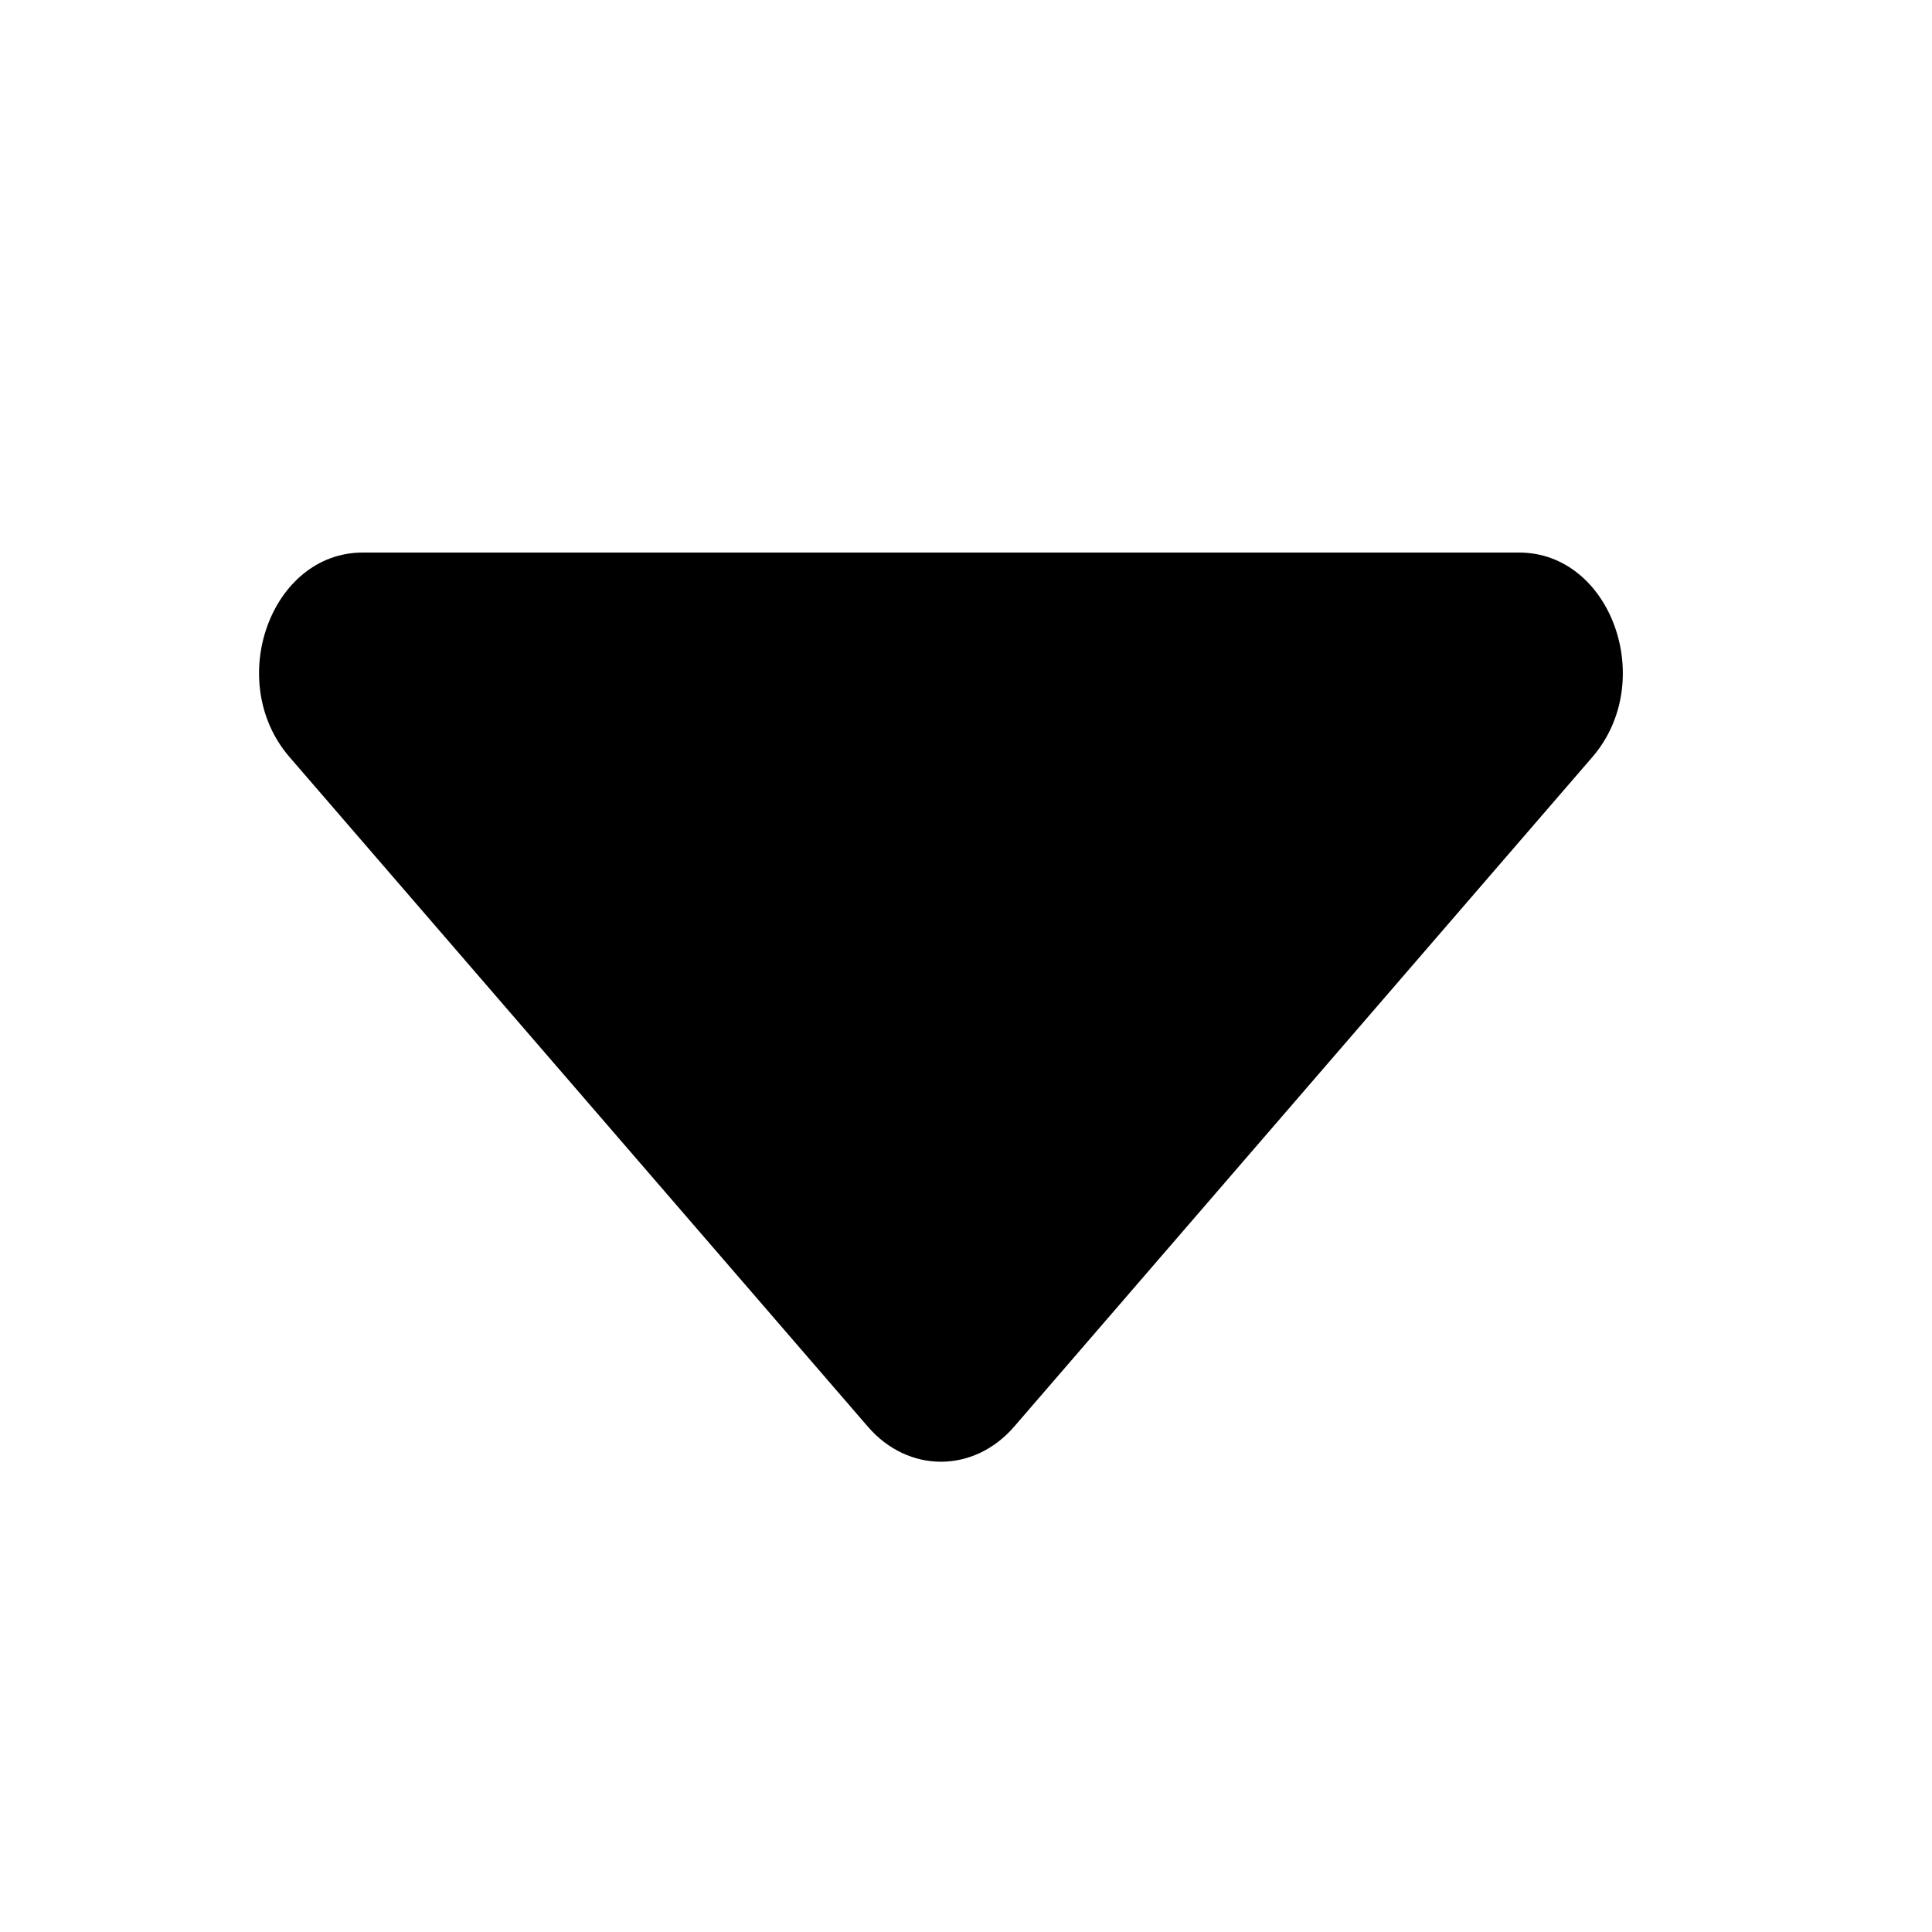 <svg width="17" height="17" viewBox="0 0 17 17" fill="none" xmlns="http://www.w3.org/2000/svg">
<mask id="mask0_17_188" style="mask-type:alpha" maskUnits="userSpaceOnUse" x="0" y="0" width="17" height="17">
<rect x="0.28" y="0.862" width="16" height="16" fill="#DCDCDC"/>
</mask>
<g mask="url(#mask0_17_188)">
<path d="M8.924 12.553C8.568 12.965 7.991 12.965 7.636 12.553L2.548 6.662C1.974 5.998 2.381 4.862 3.192 4.862L13.367 4.862C14.178 4.862 14.585 5.998 14.011 6.662L8.924 12.553Z" fill="black"/>
</g>
</svg>
